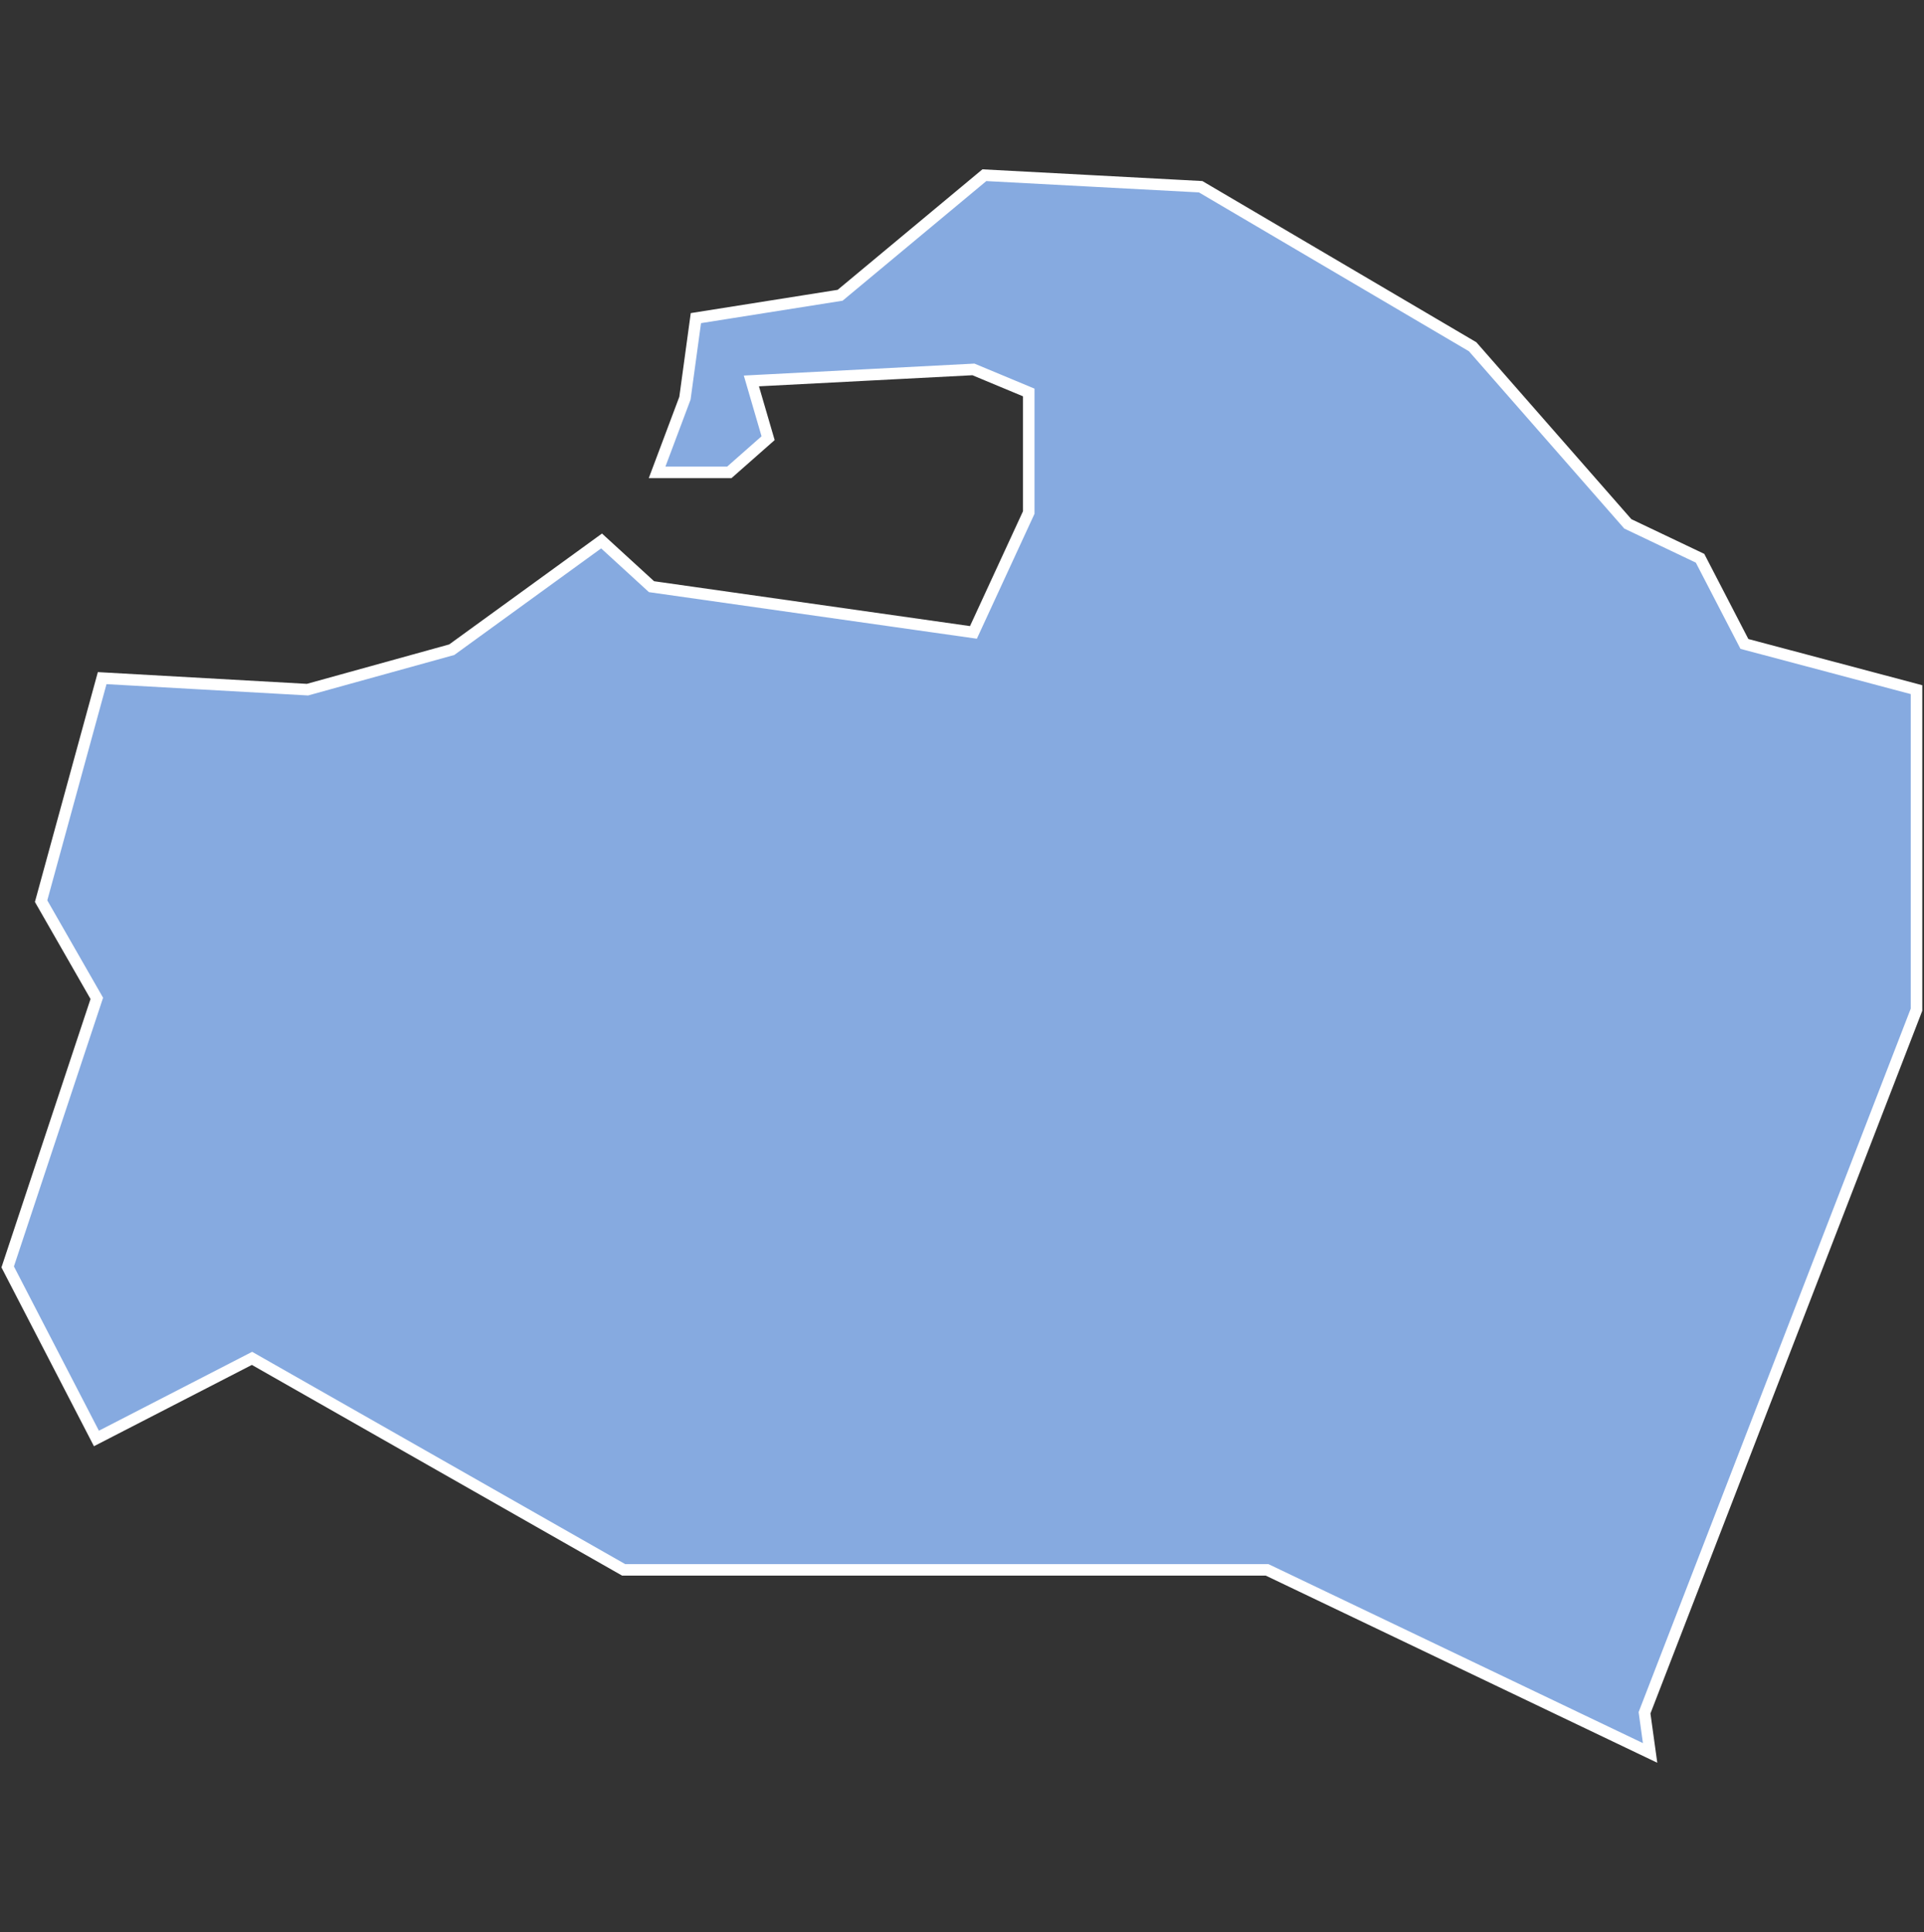 <svg xmlns="http://www.w3.org/2000/svg" id="svg2" width="100.17" height="100.57" version="1.0"><rect width="100%" height="100%" fill="#333333" stroke="none"/><defs id="defs4"><clipPath id="clipPath3345"><path id="rect2227" d="M222 101h109v80H222z"/></clipPath></defs><style id="style6" type="text/css">.land{fill:#86aae0;stroke:#fff;stroke-width:.6}</style>
<path id="path195" fill="#86aae0" stroke="#fff" stroke-width=".6" d="M51.25 9.12l-7.51 6.25-7.51 1.19-.57 4.17-1.45 3.86h3.76l2.02-1.78-.87-2.98 11.56-.6 2.88 1.2v6.25l-2.88 6.24-16.76-2.38-2.6-2.38-7.8 5.66-7.51 2.08-10.69-.6-3.18 11.61 2.9 5.06L.4 65.95l4.62 8.93 8.1-4.17 19.35 11.01h33.5l19.94 9.53-.29-2.09 14.16-36.6V35.9l-8.96-2.38-2.31-4.46-3.76-1.79-8.08-9.22-14.16-8.33z" class="land departement94"/>
</svg>
